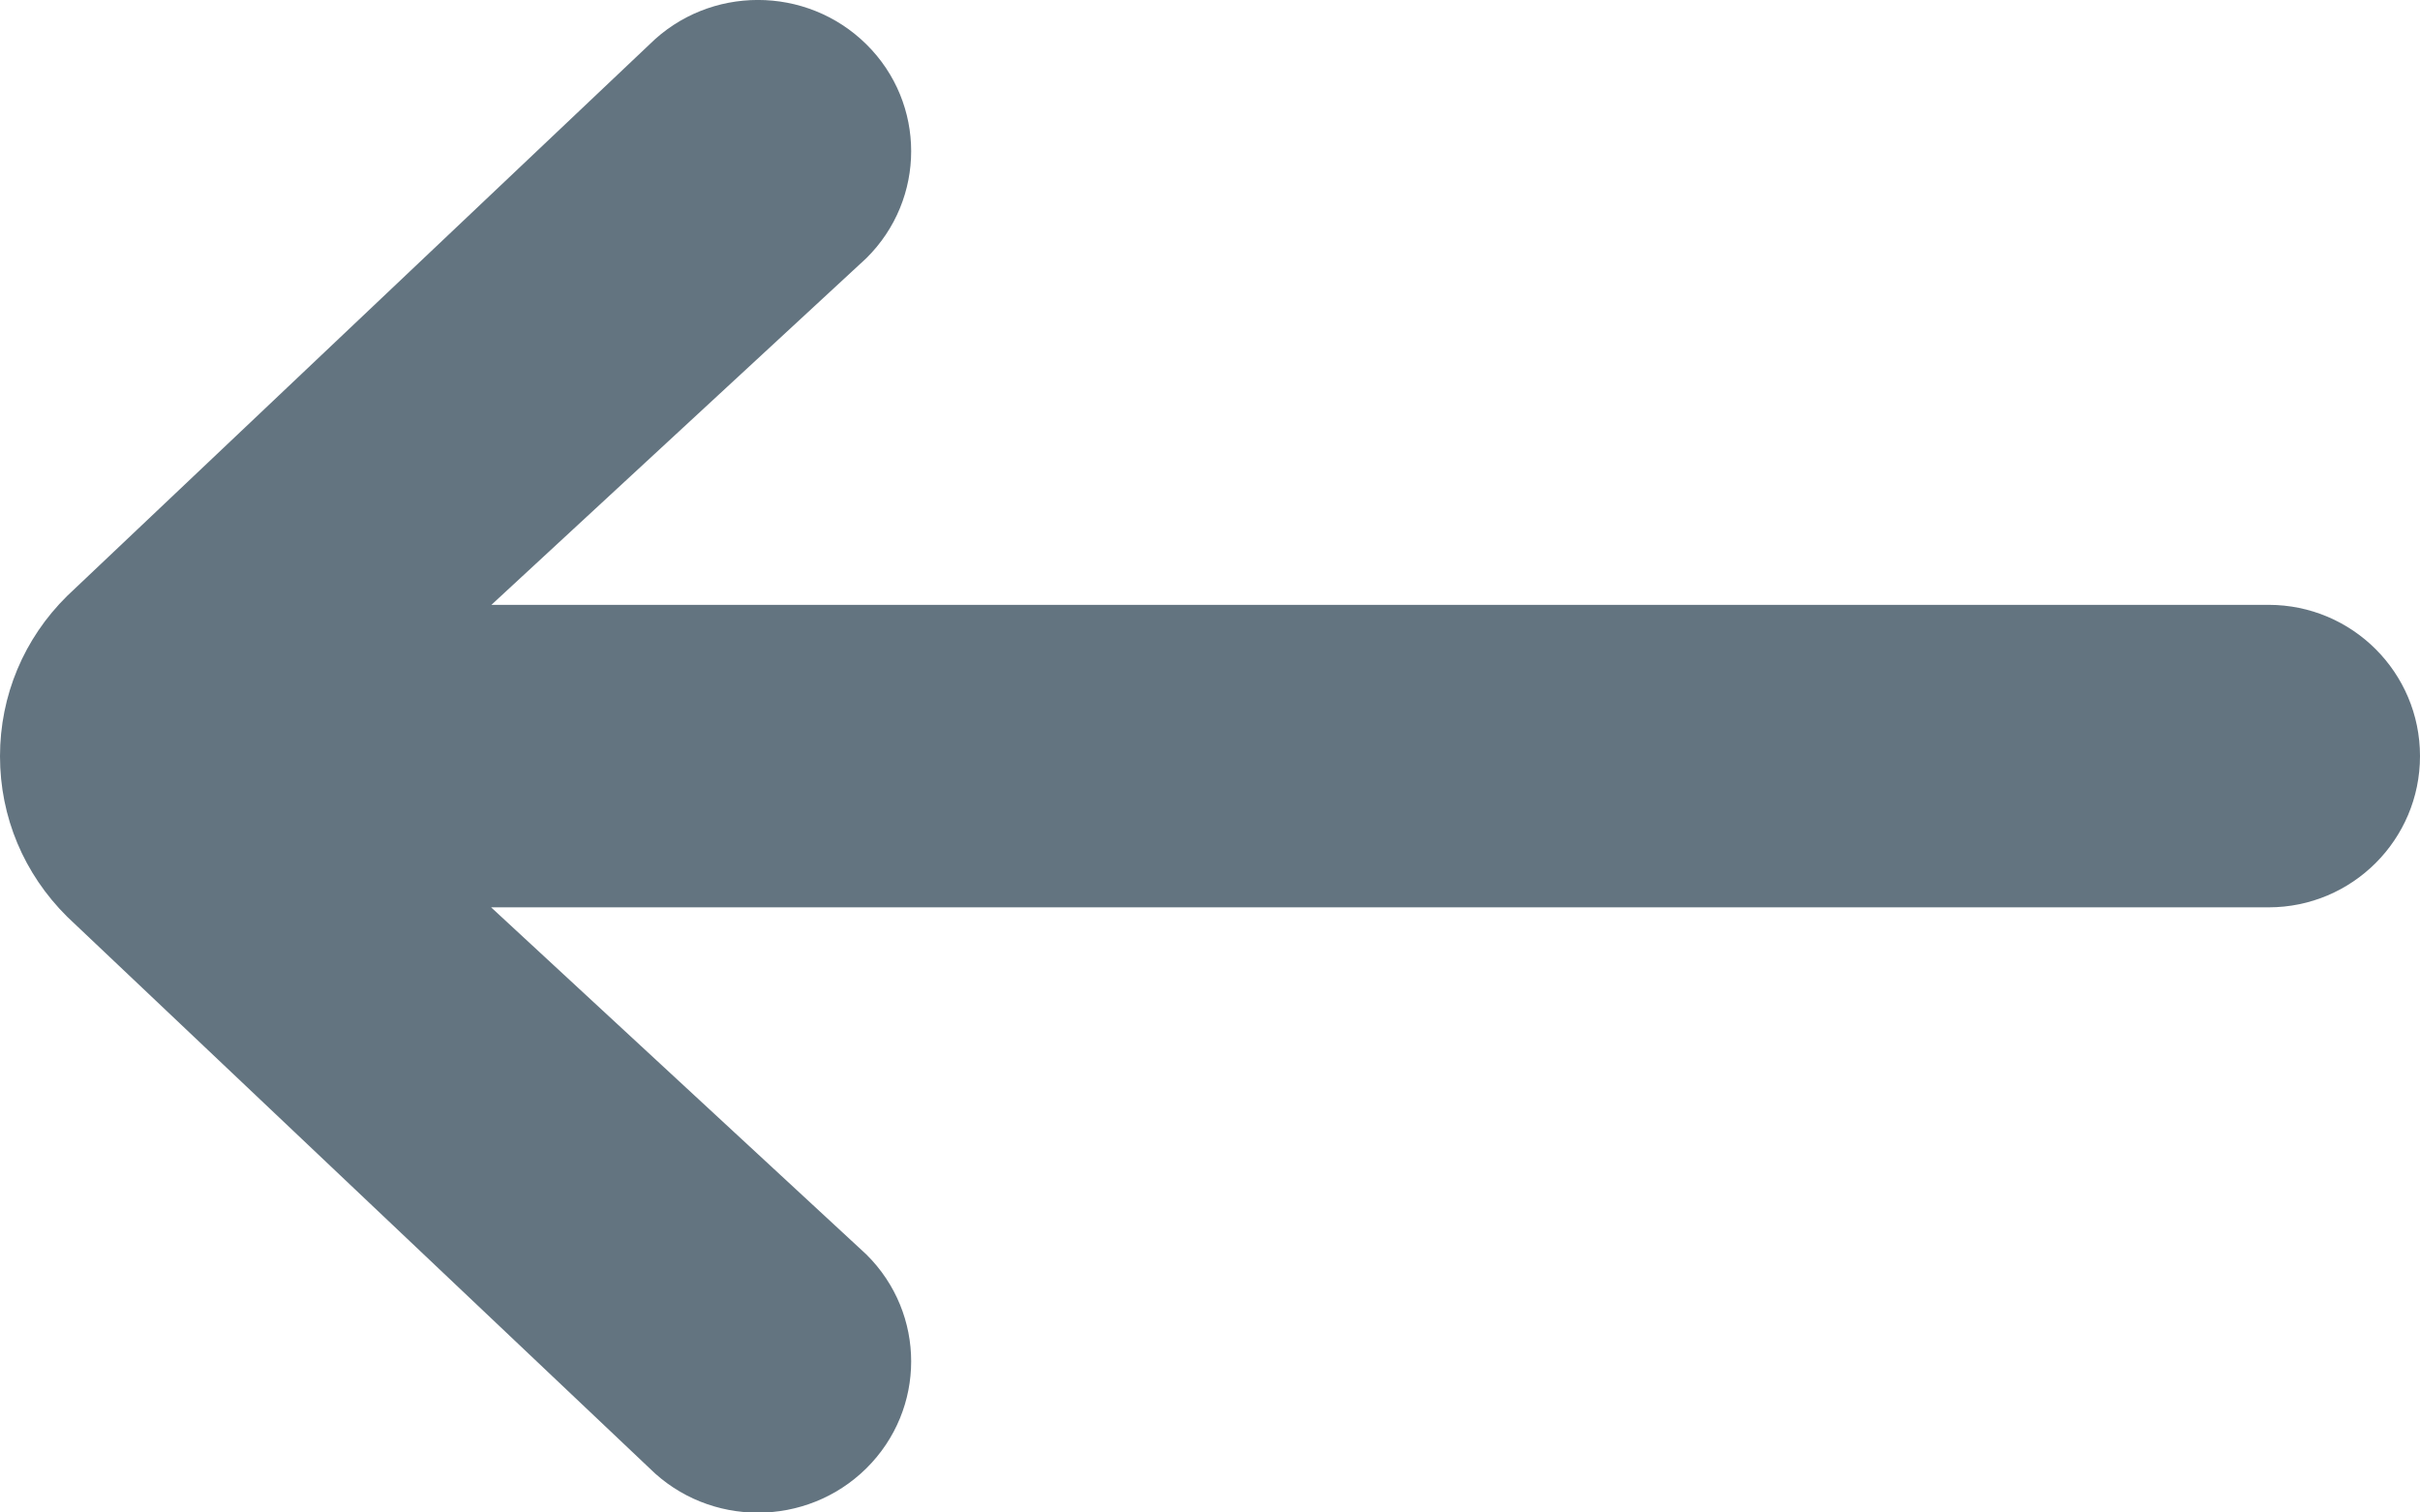 <?xml version="1.0" encoding="UTF-8"?>
<svg width="16px" height="10px" viewBox="0 0 16 10" version="1.1" xmlns="http://www.w3.org/2000/svg" xmlns:xlink="http://www.w3.org/1999/xlink">
    <!-- Generator: Sketch 57.1 (83088) - https://sketch.com -->
    <title>icon</title>
    <desc>Created with Sketch.</desc>
    <g id="Page-1" stroke="none" stroke-width="1" fill="none" fill-rule="evenodd">
        <g id="03-Ghost-/-02-Text-and-Icon-/-01-Default" transform="translate(0, -13)" fill="#637480">
            <g id="Arrow-/-Left" transform="translate(8, 18) rotate(360) translate(-8, -18) translate(0, 10)">
                <path d="M12.753,8.999 L10.272,11.294 C9.877,11.685 9.877,12.317 10.272,12.708 C10.668,13.099 11.31,13.099 11.705,12.708 L15.556,9.061 C15.842,8.777 16,8.402 16,8 C16,7.599 15.842,7.222 15.556,6.94 L11.705,3.293 C11.31,2.902 10.668,2.902 10.272,3.293 C9.877,3.683 9.877,4.316 10.272,4.707 L12.751,6.999 L1.001,6.999 C0.448,6.999 0,7.447 0,7.999 C0,8.551 0.448,8.999 1.001,8.999 L12.753,8.999 Z" id="left" transform="translate(8, 8.001) scale(-1, 1) translate(-8, -8.001) "></path>
            </g>
        </g>
    </g>
</svg>